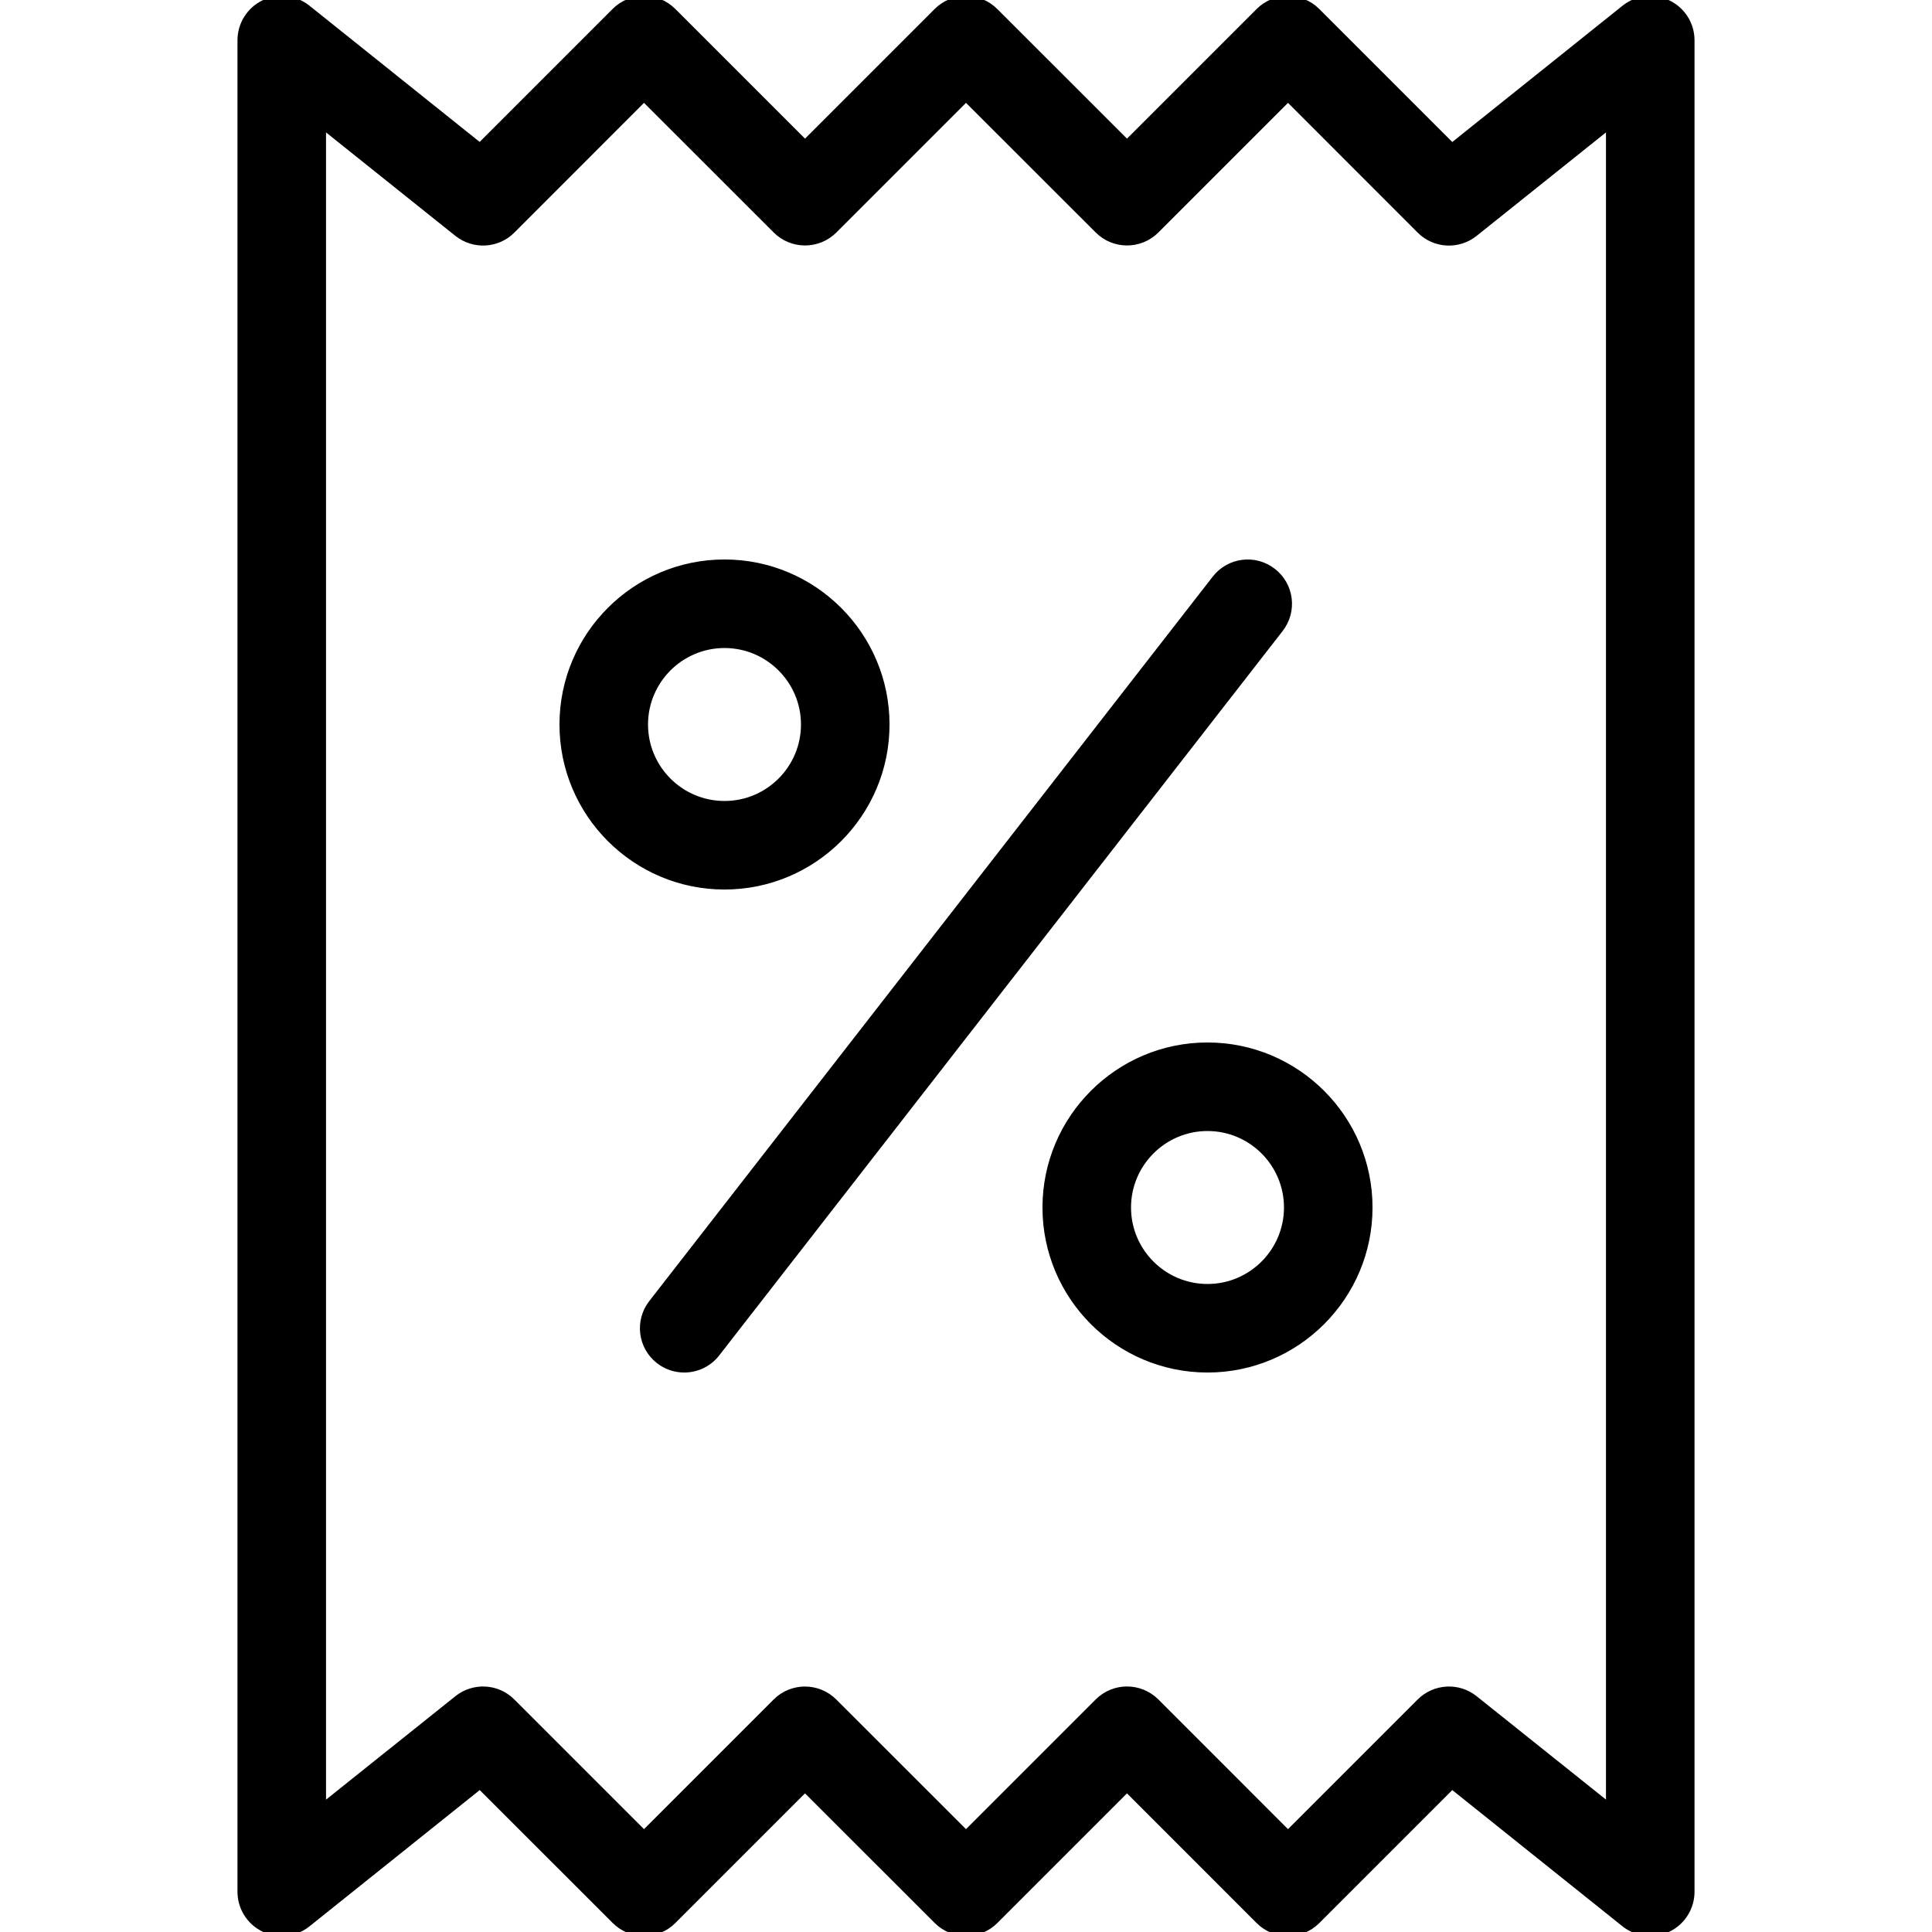 <?xml version="1.0" encoding="utf-8"?>
<svg
        version="1.1"
        id="_x31_"
        xmlns="http://www.w3.org/2000/svg"
        xmlns:xlink="http://www.w3.org/1999/xlink"
        x="0px"
        y="0px"
        viewBox="0 0 24 24"
        enable-background="new 0 0 24 24"
        xml:space="preserve"
        width="128"
        height="128">
<path
        d="M20.5,24c-0.111,0-0.222-0.037-0.313-0.109l-2.15-1.721l-1.684,1.684c-0.195,0.195-0.512,0.195-0.707,0L14,22.207
	l-1.646,1.646c-0.195,0.195-0.512,0.195-0.707,0L10,22.207l-1.646,1.646c-0.195,0.195-0.512,0.195-0.707,0L5.963,22.17l-2.15,1.721
	c-0.151,0.12-0.355,0.144-0.529,0.06C3.11,23.867,3,23.692,3,23.5v-23c0-0.192,0.11-0.367,0.283-0.451
	c0.174-0.084,0.378-0.06,0.529,0.06l2.15,1.721l1.684-1.684c0.195-0.195,0.512-0.195,0.707,0L10,1.793l1.646-1.646
	c0.195-0.195,0.512-0.195,0.707,0L14,1.793l1.646-1.646c0.195-0.195,0.512-0.195,0.707,0l1.684,1.684l2.15-1.721
	c0.15-0.12,0.354-0.144,0.529-0.06C20.89,0.133,21,0.308,21,0.5v23c0,0.192-0.11,0.367-0.283,0.451C20.647,23.984,20.573,24,20.5,24
	z M14,21c0.128,0,0.256,0.049,0.354,0.146L16,22.793l1.646-1.646c0.18-0.18,0.468-0.196,0.666-0.037L20,22.459V1.541l-1.688,1.35
	c-0.199,0.159-0.486,0.144-0.666-0.037L16,1.207l-1.646,1.646c-0.195,0.195-0.512,0.195-0.707,0L12,1.207l-1.646,1.646
	c-0.195,0.195-0.512,0.195-0.707,0L8,1.207L6.354,2.854C6.175,3.034,5.888,3.05,5.688,2.891L4,1.541v20.919l1.688-1.35
	c0.199-0.159,0.486-0.144,0.666,0.037L8,22.793l1.646-1.646c0.195-0.195,0.512-0.195,0.707,0L12,22.793l1.646-1.646
	C13.744,21.049,13.872,21,14,21z"
        style="stroke: currentColor; stroke-width: 0.1px; stroke-linecap: round;"/>
<path d="M9,11c-1.103,0-2-0.897-2-2s0.897-2,2-2s2,0.897,2,2S10.103,11,9,11z M9,8C8.448,8,8,8.449,8,9s0.448,1,1,1s1-0.449,1-1
	S9.552,8,9,8z" style="stroke: currentColor; stroke-width: 0.1px; stroke-linecap: round;"/>
<path d="M15,17c-1.103,0-2-0.897-2-2s0.897-2,2-2s2,0.897,2,2S16.103,17,15,17z M15,14c-0.552,0-1,0.449-1,1s0.448,1,1,1
	s1-0.449,1-1S15.552,14,15,14z" style="stroke: currentColor; stroke-width: 0.1px; stroke-linecap: round;"/>
<path d="M8.5,17c-0.107,0-0.216-0.034-0.307-0.105c-0.219-0.169-0.258-0.483-0.088-0.702l7-9c0.17-0.218,0.484-0.257,0.701-0.087
	c0.219,0.169,0.258,0.483,0.088,0.702l-7,9C8.796,16.934,8.648,17,8.5,17z" style="stroke: currentColor; stroke-width: 0.1px; stroke-linecap: round;"/>
</svg>
